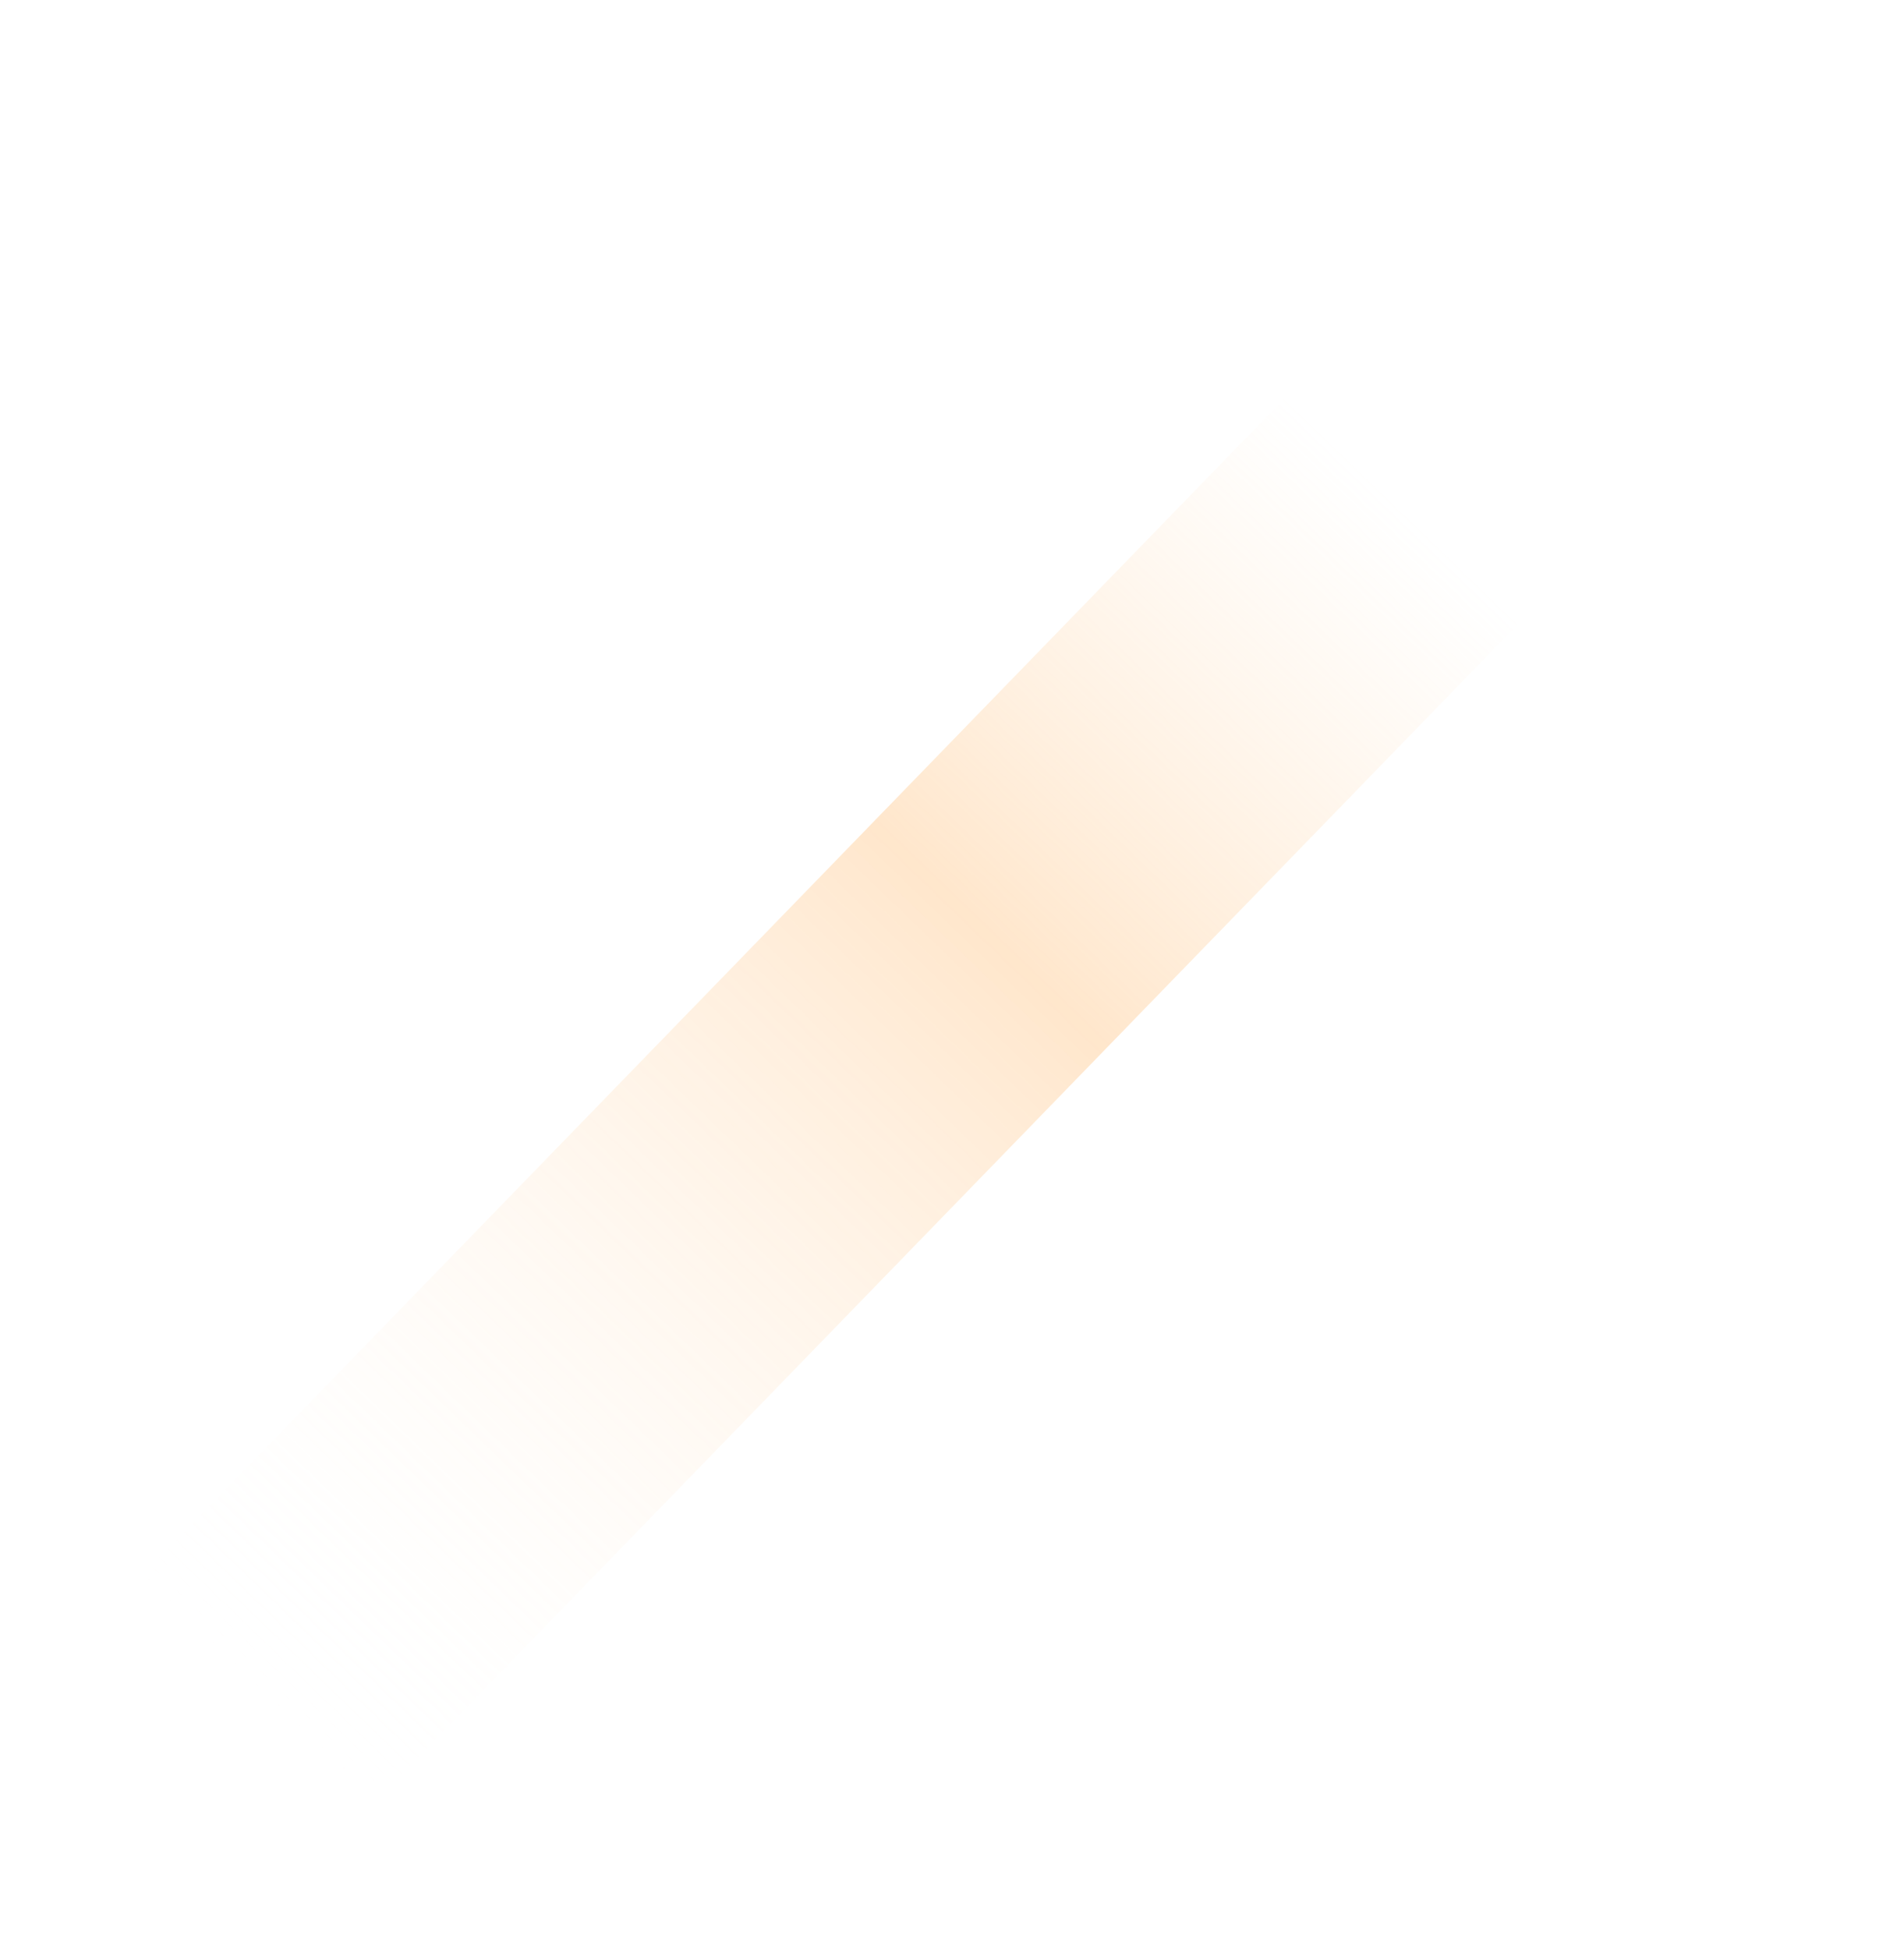 <svg xmlns="http://www.w3.org/2000/svg" xmlns:xlink="http://www.w3.org/1999/xlink" width="299" height="306" fill="none">
  <path stroke="url(#a)" stroke-width="51" d="M18.855 287.568 280.645 17.844"/>
  <path stroke="url(#b)" stroke-opacity=".1" stroke-width="51" d="M18.855 287.568 280.645 17.844" style="mix-blend-mode:overlay"/>
  <defs>
    <linearGradient id="a" x1="217.562" x2="37.992" y1="77.368" y2="263.492" gradientUnits="userSpaceOnUse">
      <stop stop-color="#FFCF9A" stop-opacity="0"/>
      <stop offset=".36" stop-color="#FFB96D" stop-opacity=".35"/>
      <stop offset="1" stop-color="#fff" stop-opacity="0"/>
    </linearGradient>
    <pattern id="b" width="7.823" height="7.593" patternContentUnits="objectBoundingBox">
      <use xlink:href="#c" transform="scale(.004)"/>
    </pattern>
  </defs>
</svg>
